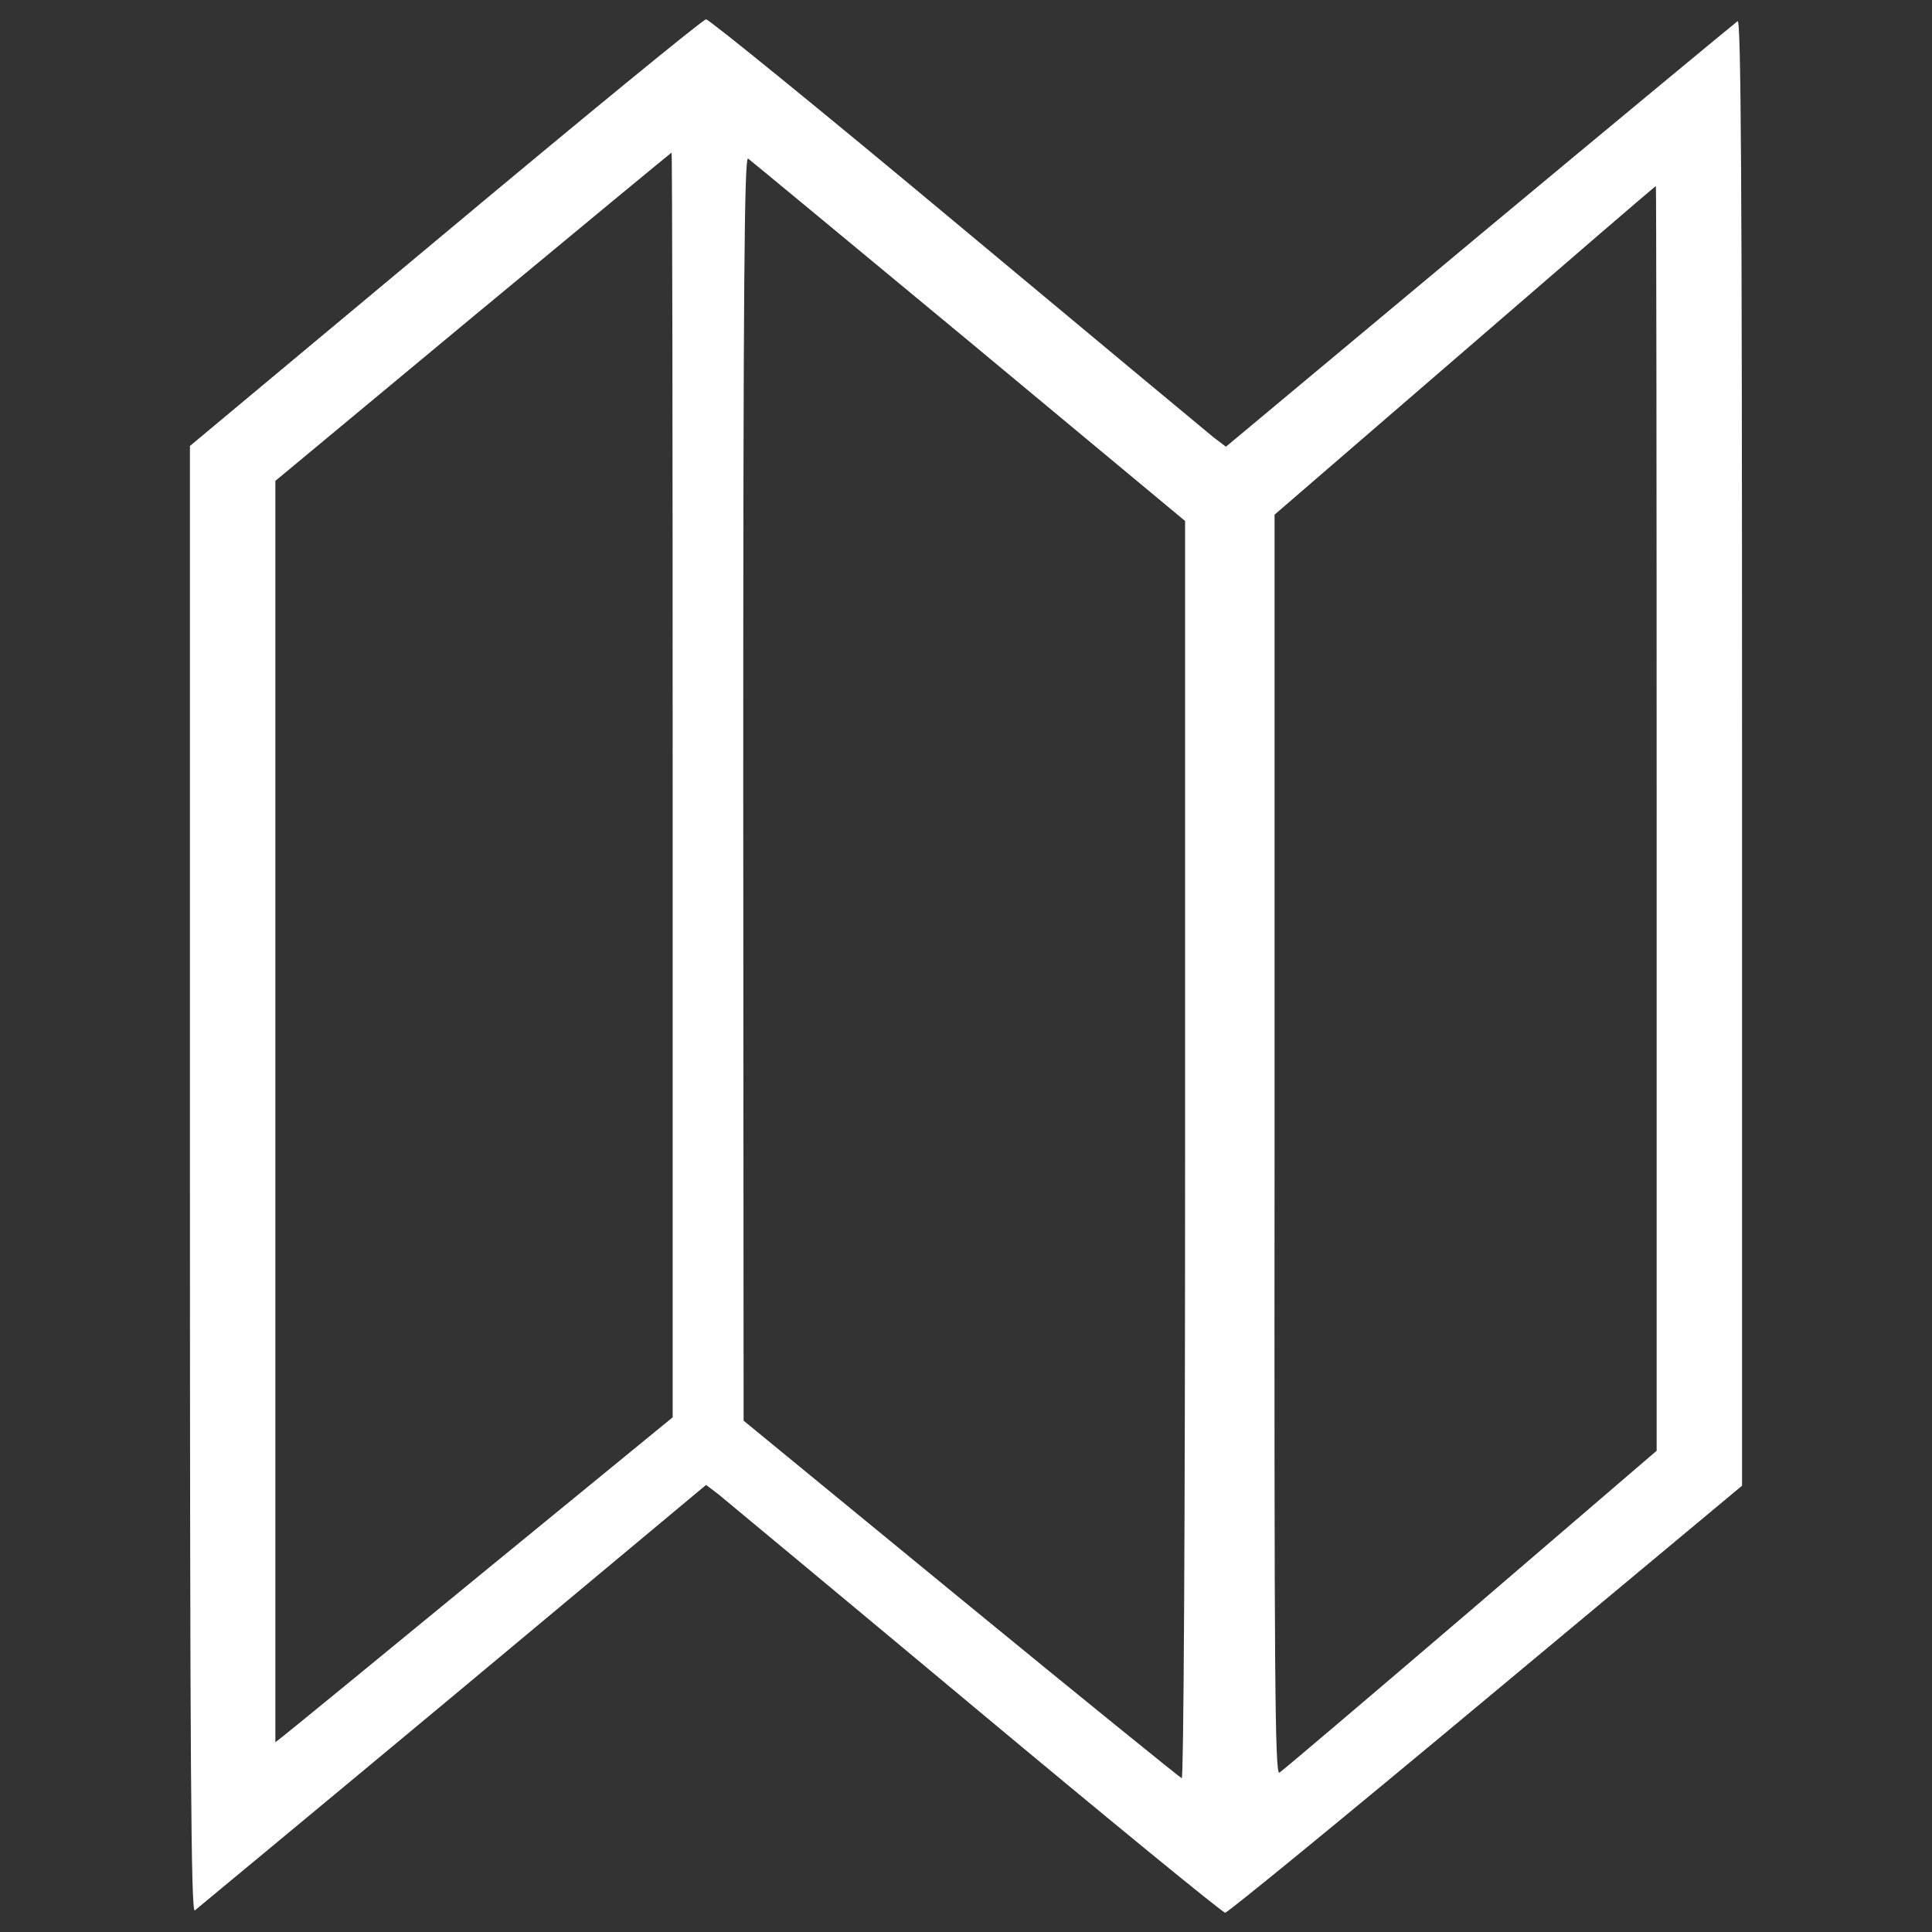 <svg width="1000" height="1000" xmlns="http://www.w3.org/2000/svg">
 <rect width="100%" height="100%" fill="#333333" stroke="none"/>

 <g>
  <title>background</title>
  <rect fill="none" id="canvas_background" height="602" width="802" y="-1" x="-1"/>
 </g>
 <g>
  <title>Layer 1</title>
  <g id="svg_1">
   <g id="svg_2" transform="translate(0,512) scale(0.1,-0.1)">
    <path fill="#ffffff" id="svg_3" d="m2305.4,3914.9l-1322.3,-1103.2l0,-3797.8c0,-3032.8 5.8,-3793.9 25,-3782.4c11.5,9.6 613.1,507.4 1335.7,1109l1310.8,1093.6l63.4,-48.1c32.7,-26.9 632.3,-524.7 1330,-1107.1c697.7,-582.3 1280,-1059 1293.5,-1059s620.8,497.8 1349.2,1105.1l1326.1,1105.1l0,3797.9c0,3032.8 -5.8,3793.9 -23,3782.4c-13.5,-9.6 -615,-507.4 -1337.7,-1109l-1310.7,-1093.6l-63.4,48c-32.7,26.9 -632.3,524.7 -1330,1107c-697.7,582.5 -1282,1057.2 -1297.4,1057.2s-622.7,-497.8 -1349.2,-1105.1zm1176.3,-2857.9l0,-3273.1l-984,-805.3c-540.1,-444 -1003.3,-822.6 -1028.2,-841.8l-44.2,-34.6l0,3263.5l0,3265.3l1022.5,849.5c563.1,467 1026.3,849.5 1028.2,849.5c3.7,0 5.7,-1472.2 5.7,-3273zm1533.7,2296.7l1118.6,-930.2l0,-3257.7c0,-2006.5 -7.7,-3253.9 -17.3,-3250c-9.6,3.8 -524.7,420.9 -1143.5,928.3l-1124.3,922.5l-1.9,3273.1c0,2613.8 5.8,3271.1 25,3259.6c11.4,-7.7 526.4,-434.4 1143.4,-945.6zm3559.4,-2469.7l0,-3273.1l-962.9,-826.4c-530.5,-453.6 -976.4,-832.2 -989.8,-839.9c-23.1,-13.5 -26.9,499.7 -25,3248.1l0,3263.4l984,849.5c542,469 986,851.4 989.8,851.4c2,0.1 3.9,-1472.2 3.9,-3273z"/>
   </g>
  </g>
 </g>
</svg>